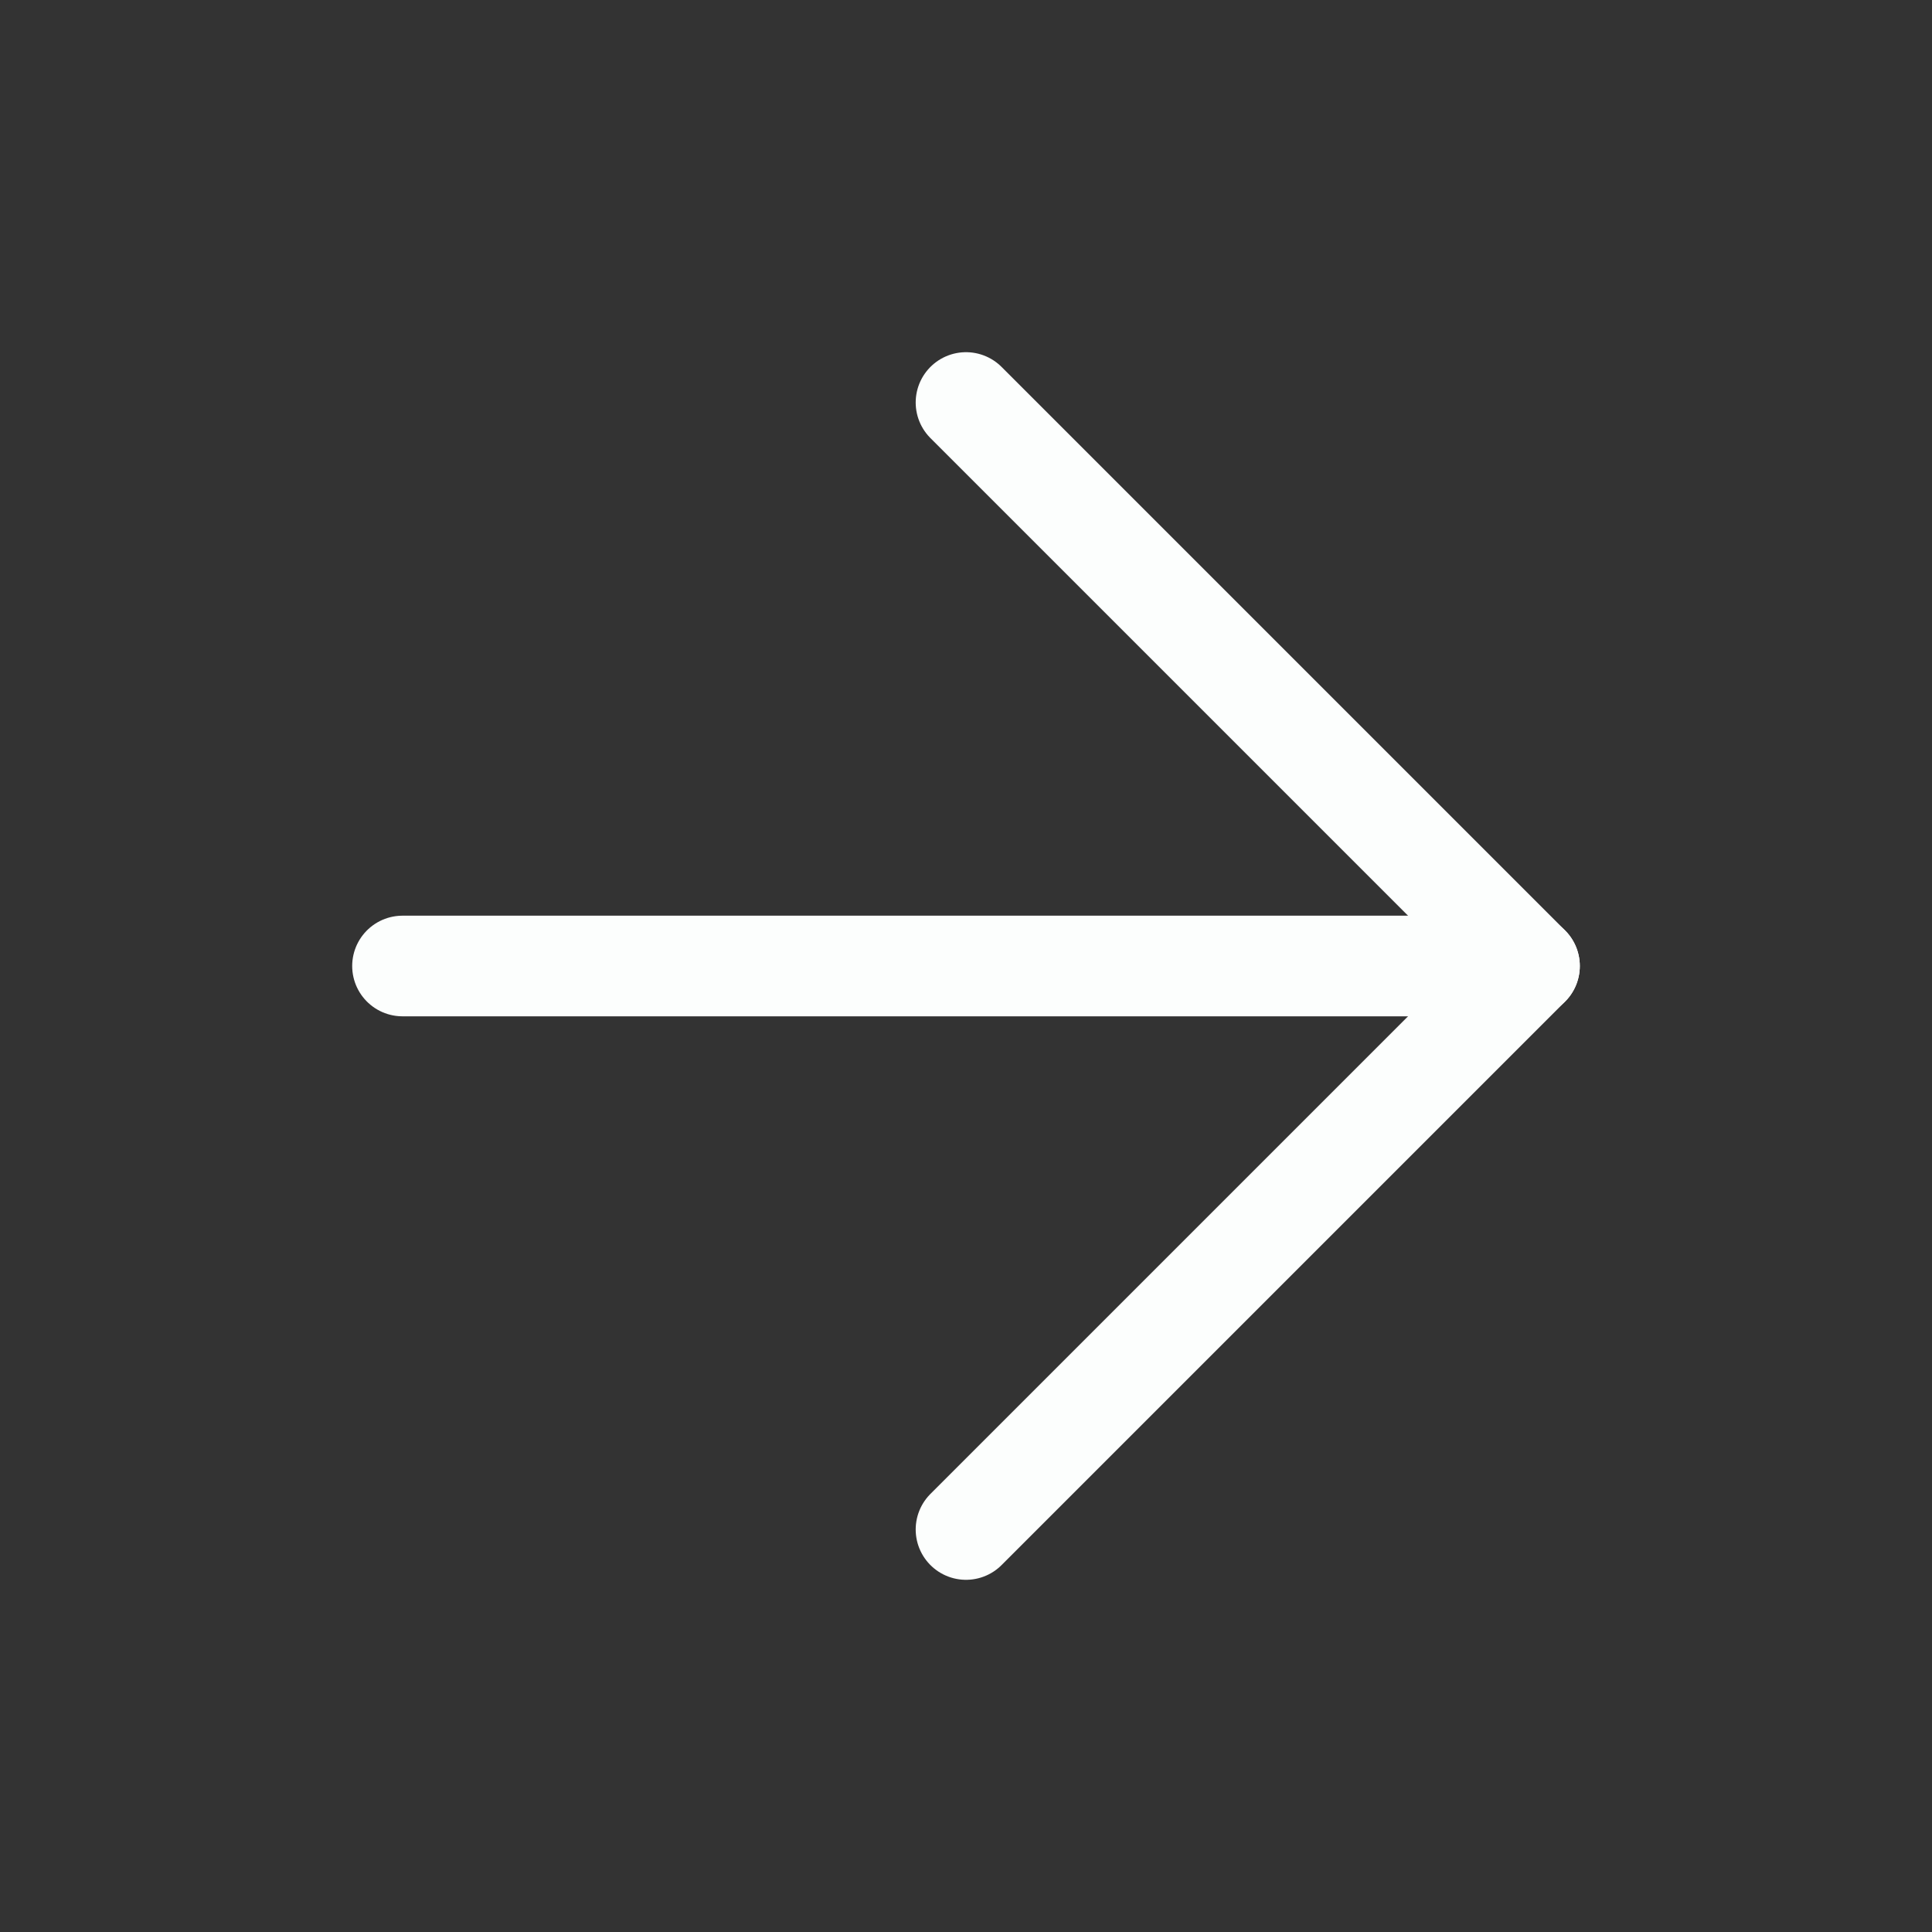 <svg width="48" height="48" viewBox="0 0 48 48" fill="none" xmlns="http://www.w3.org/2000/svg">
<rect x="0" y="0" width="48" height="48" fill="#333333" stroke="none"/>
<path d="M10 24H38" stroke="#FCFEFD" stroke-width="2.5" stroke-linecap="round" stroke-linejoin="round"/>
<path d="M24 10L38 24L24 38" stroke="#FCFEFD" stroke-width="2.5" stroke-linecap="round" stroke-linejoin="round"/>
</svg>
